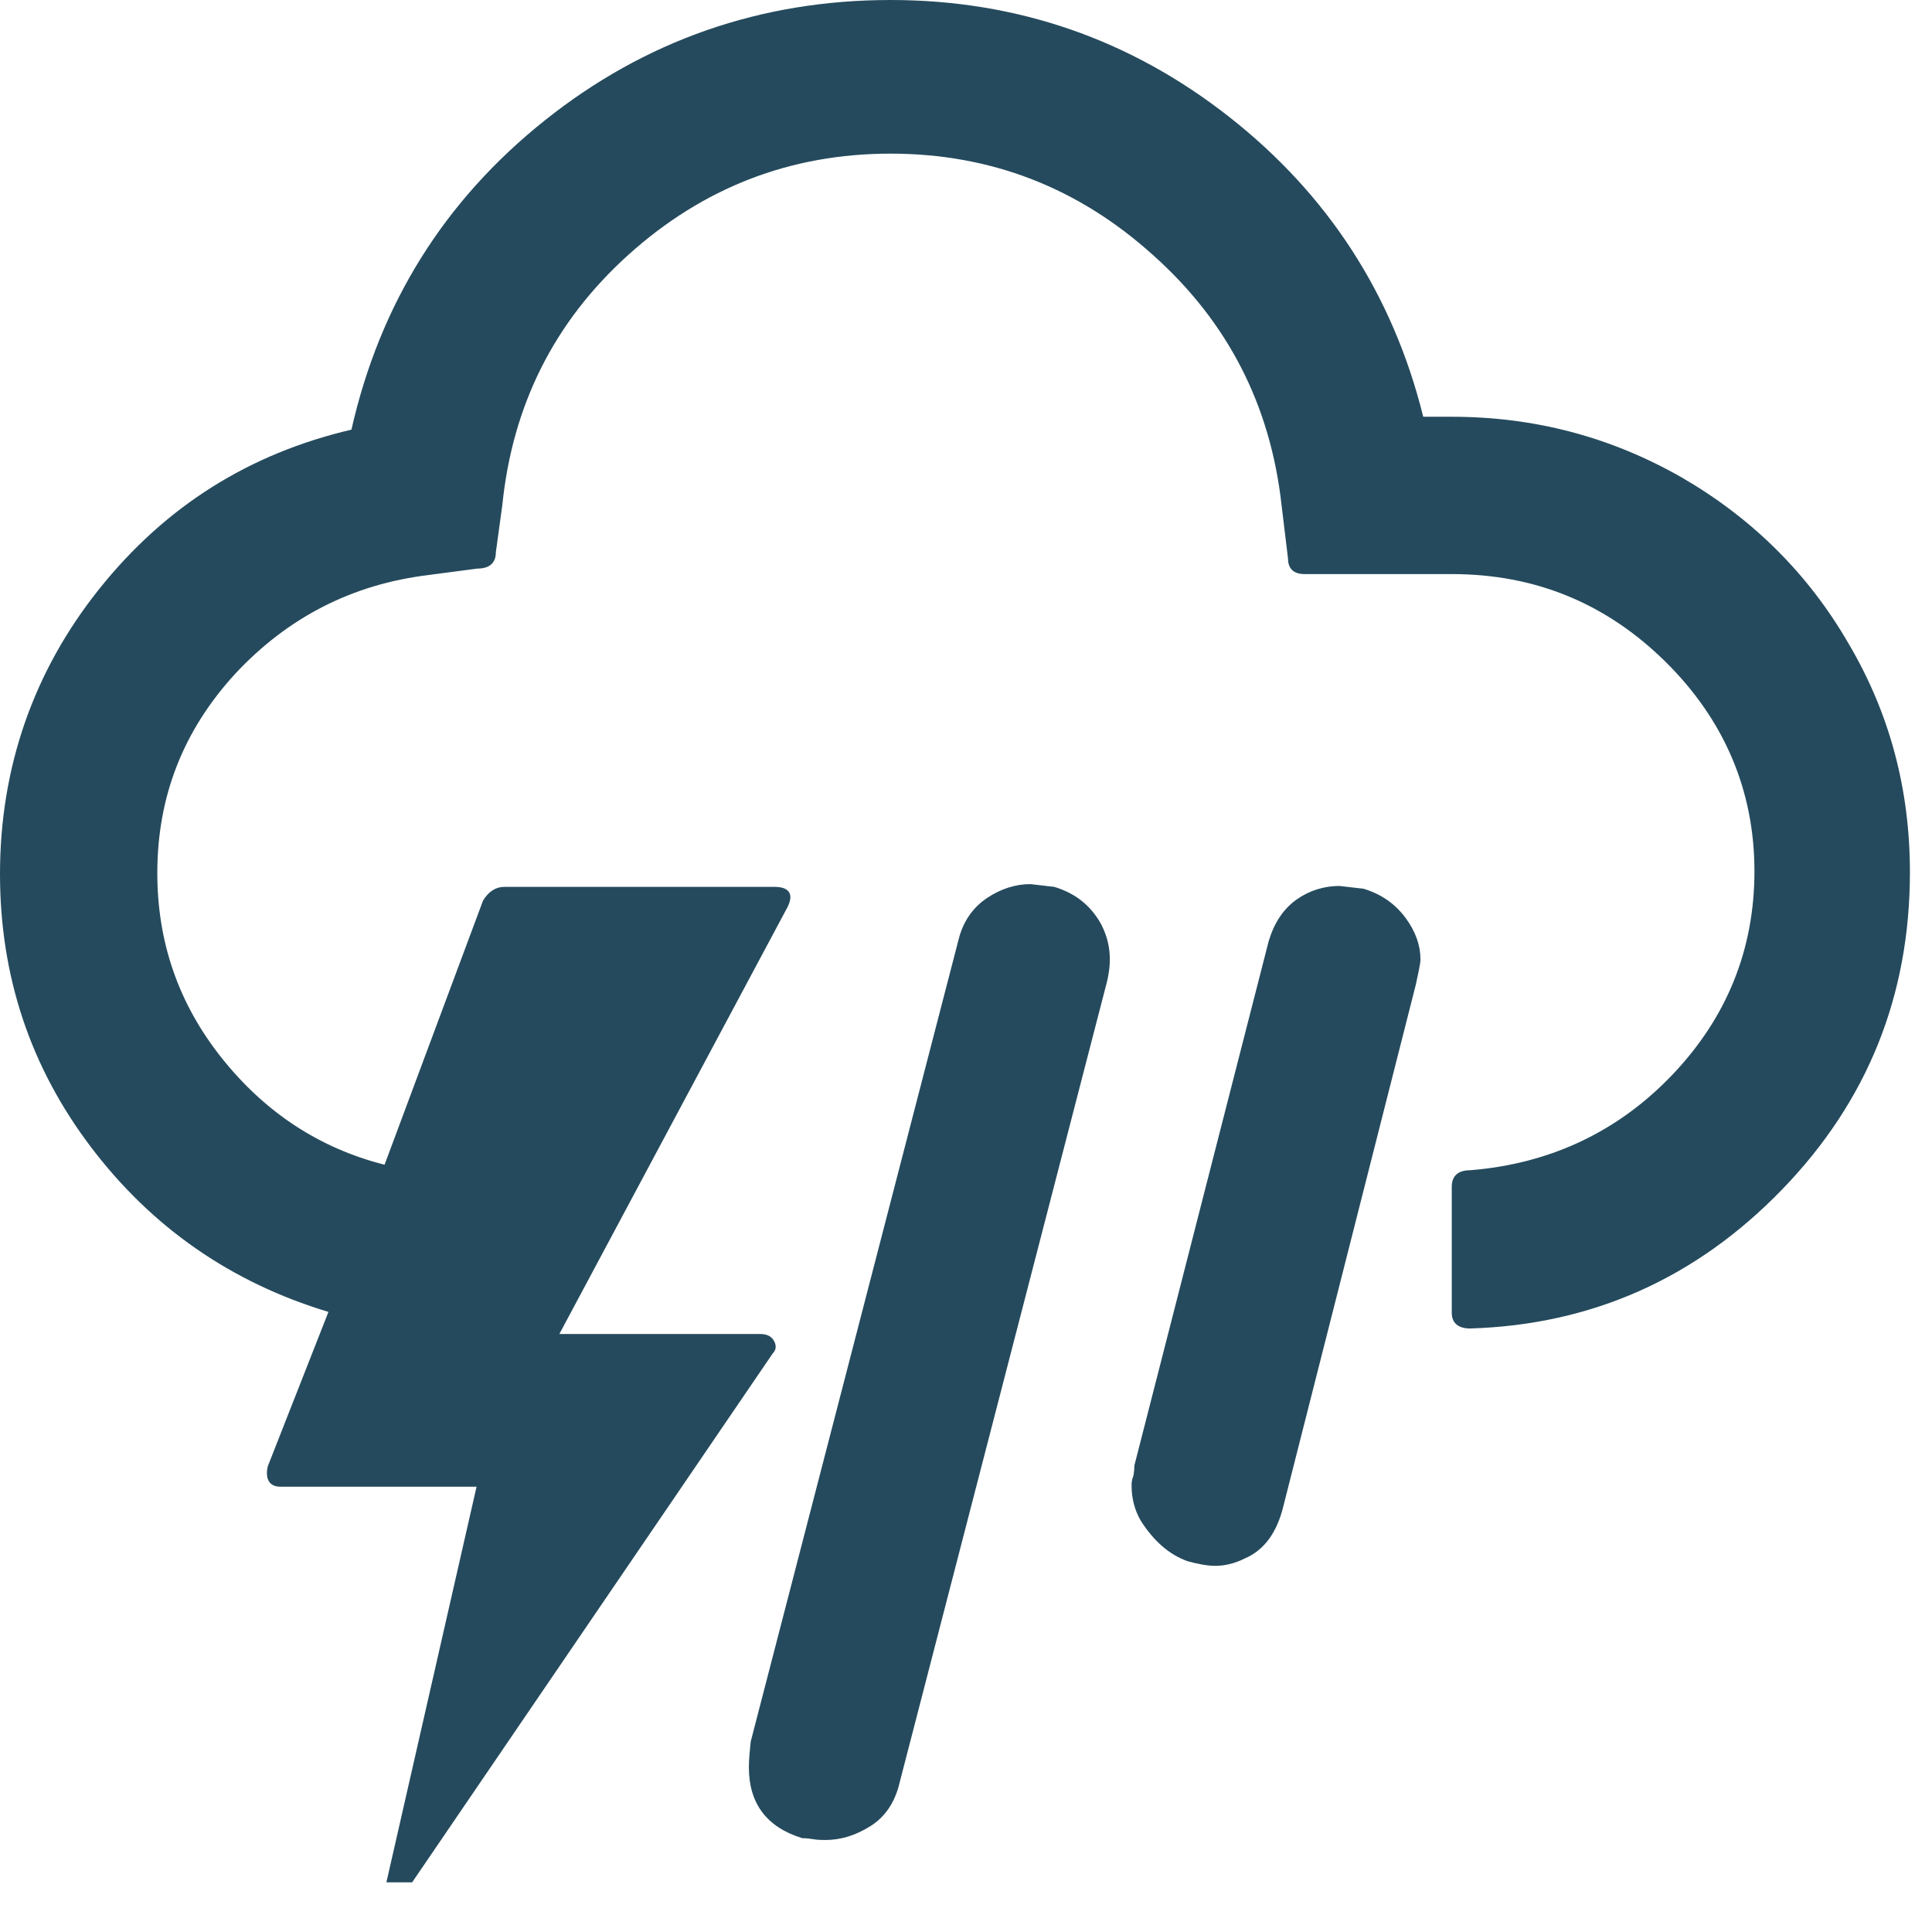 <?xml version="1.0" encoding="UTF-8" standalone="no"?>
<!DOCTYPE svg PUBLIC "-//W3C//DTD SVG 1.1//EN" "http://www.w3.org/Graphics/SVG/1.1/DTD/svg11.dtd">
<svg width="100%" height="100%" viewBox="0 0 21 21" version="1.1" xmlns="http://www.w3.org/2000/svg" xmlns:xlink="http://www.w3.org/1999/xlink" xml:space="preserve" xmlns:serif="http://www.serif.com/" style="fill-rule:evenodd;clip-rule:evenodd;stroke-linejoin:round;stroke-miterlimit:2;">
    <g transform="matrix(1,0,0,1,-4.63,-7.41)">
        <path d="M4.63,16.91C4.63,18.02 4.96,19.01 5.62,19.88C6.28,20.75 7.14,21.35 8.2,21.67L7.54,23.35C7.51,23.49 7.56,23.57 7.68,23.57L9.81,23.57L8.83,27.87L9.11,27.87L13.03,22.12C13.07,22.08 13.07,22.03 13.04,21.98C13.01,21.93 12.96,21.91 12.89,21.91L10.71,21.91L13.19,17.27C13.26,17.13 13.21,17.05 13.05,17.05L10.11,17.05C10.02,17.05 9.94,17.1 9.88,17.2L8.81,20.07C8.1,19.89 7.51,19.5 7.04,18.91C6.57,18.32 6.34,17.65 6.34,16.9C6.34,16.07 6.62,15.35 7.19,14.73C7.76,14.12 8.46,13.76 9.29,13.66L9.82,13.59C9.95,13.59 10.02,13.53 10.02,13.41L10.09,12.9C10.2,11.82 10.65,10.91 11.46,10.18C12.27,9.45 13.22,9.08 14.31,9.08C15.4,9.08 16.35,9.45 17.16,10.18C17.98,10.91 18.44,11.82 18.56,12.9L18.63,13.48C18.63,13.59 18.69,13.65 18.81,13.65L20.41,13.65C21.32,13.65 22.09,13.97 22.73,14.6C23.37,15.23 23.7,16 23.7,16.88C23.7,17.73 23.4,18.47 22.81,19.09C22.22,19.71 21.48,20.06 20.61,20.13C20.48,20.13 20.41,20.19 20.41,20.31L20.41,21.68C20.41,21.79 20.48,21.85 20.61,21.85C21.94,21.81 23.07,21.3 24,20.34C24.93,19.38 25.39,18.23 25.39,16.89C25.39,15.99 25.17,15.16 24.72,14.4C24.28,13.64 23.67,13.04 22.91,12.6C22.14,12.16 21.31,11.94 20.41,11.94L20.1,11.94C19.77,10.61 19.06,9.52 17.99,8.68C16.92,7.84 15.69,7.41 14.31,7.41C12.9,7.41 11.64,7.85 10.55,8.72C9.46,9.59 8.76,10.71 8.45,12.08C7.34,12.34 6.43,12.91 5.71,13.81C4.99,14.71 4.63,15.76 4.63,16.91ZM12.77,26.62C12.77,27.01 12.96,27.27 13.35,27.39C13.36,27.39 13.4,27.39 13.46,27.4C13.52,27.41 13.57,27.41 13.6,27.41C13.77,27.41 13.93,27.36 14.09,27.26C14.25,27.16 14.36,27 14.41,26.78L16.66,18.09C16.72,17.85 16.7,17.64 16.59,17.44C16.48,17.25 16.32,17.12 16.09,17.05C15.92,17.03 15.83,17.02 15.83,17.02C15.67,17.02 15.51,17.07 15.36,17.17C15.21,17.27 15.1,17.42 15.05,17.62L12.79,26.34C12.78,26.44 12.77,26.53 12.77,26.62ZM16.93,23.56C16.93,23.69 16.96,23.82 17.03,23.94C17.17,24.16 17.34,24.31 17.54,24.38C17.65,24.41 17.75,24.43 17.84,24.43C17.93,24.43 18.04,24.41 18.16,24.35C18.37,24.26 18.51,24.07 18.58,23.78L20.02,18.11C20.05,17.97 20.07,17.88 20.07,17.84C20.07,17.69 20.02,17.54 19.91,17.39C19.8,17.24 19.65,17.13 19.45,17.07C19.28,17.05 19.19,17.04 19.19,17.04C19.02,17.04 18.86,17.09 18.72,17.19C18.58,17.29 18.48,17.44 18.42,17.64L16.96,23.34C16.96,23.36 16.96,23.39 16.95,23.45C16.93,23.5 16.93,23.53 16.93,23.56Z" style="fill:rgb(37,74,93);fill-rule:nonzero;"/>
    </g>
</svg>
